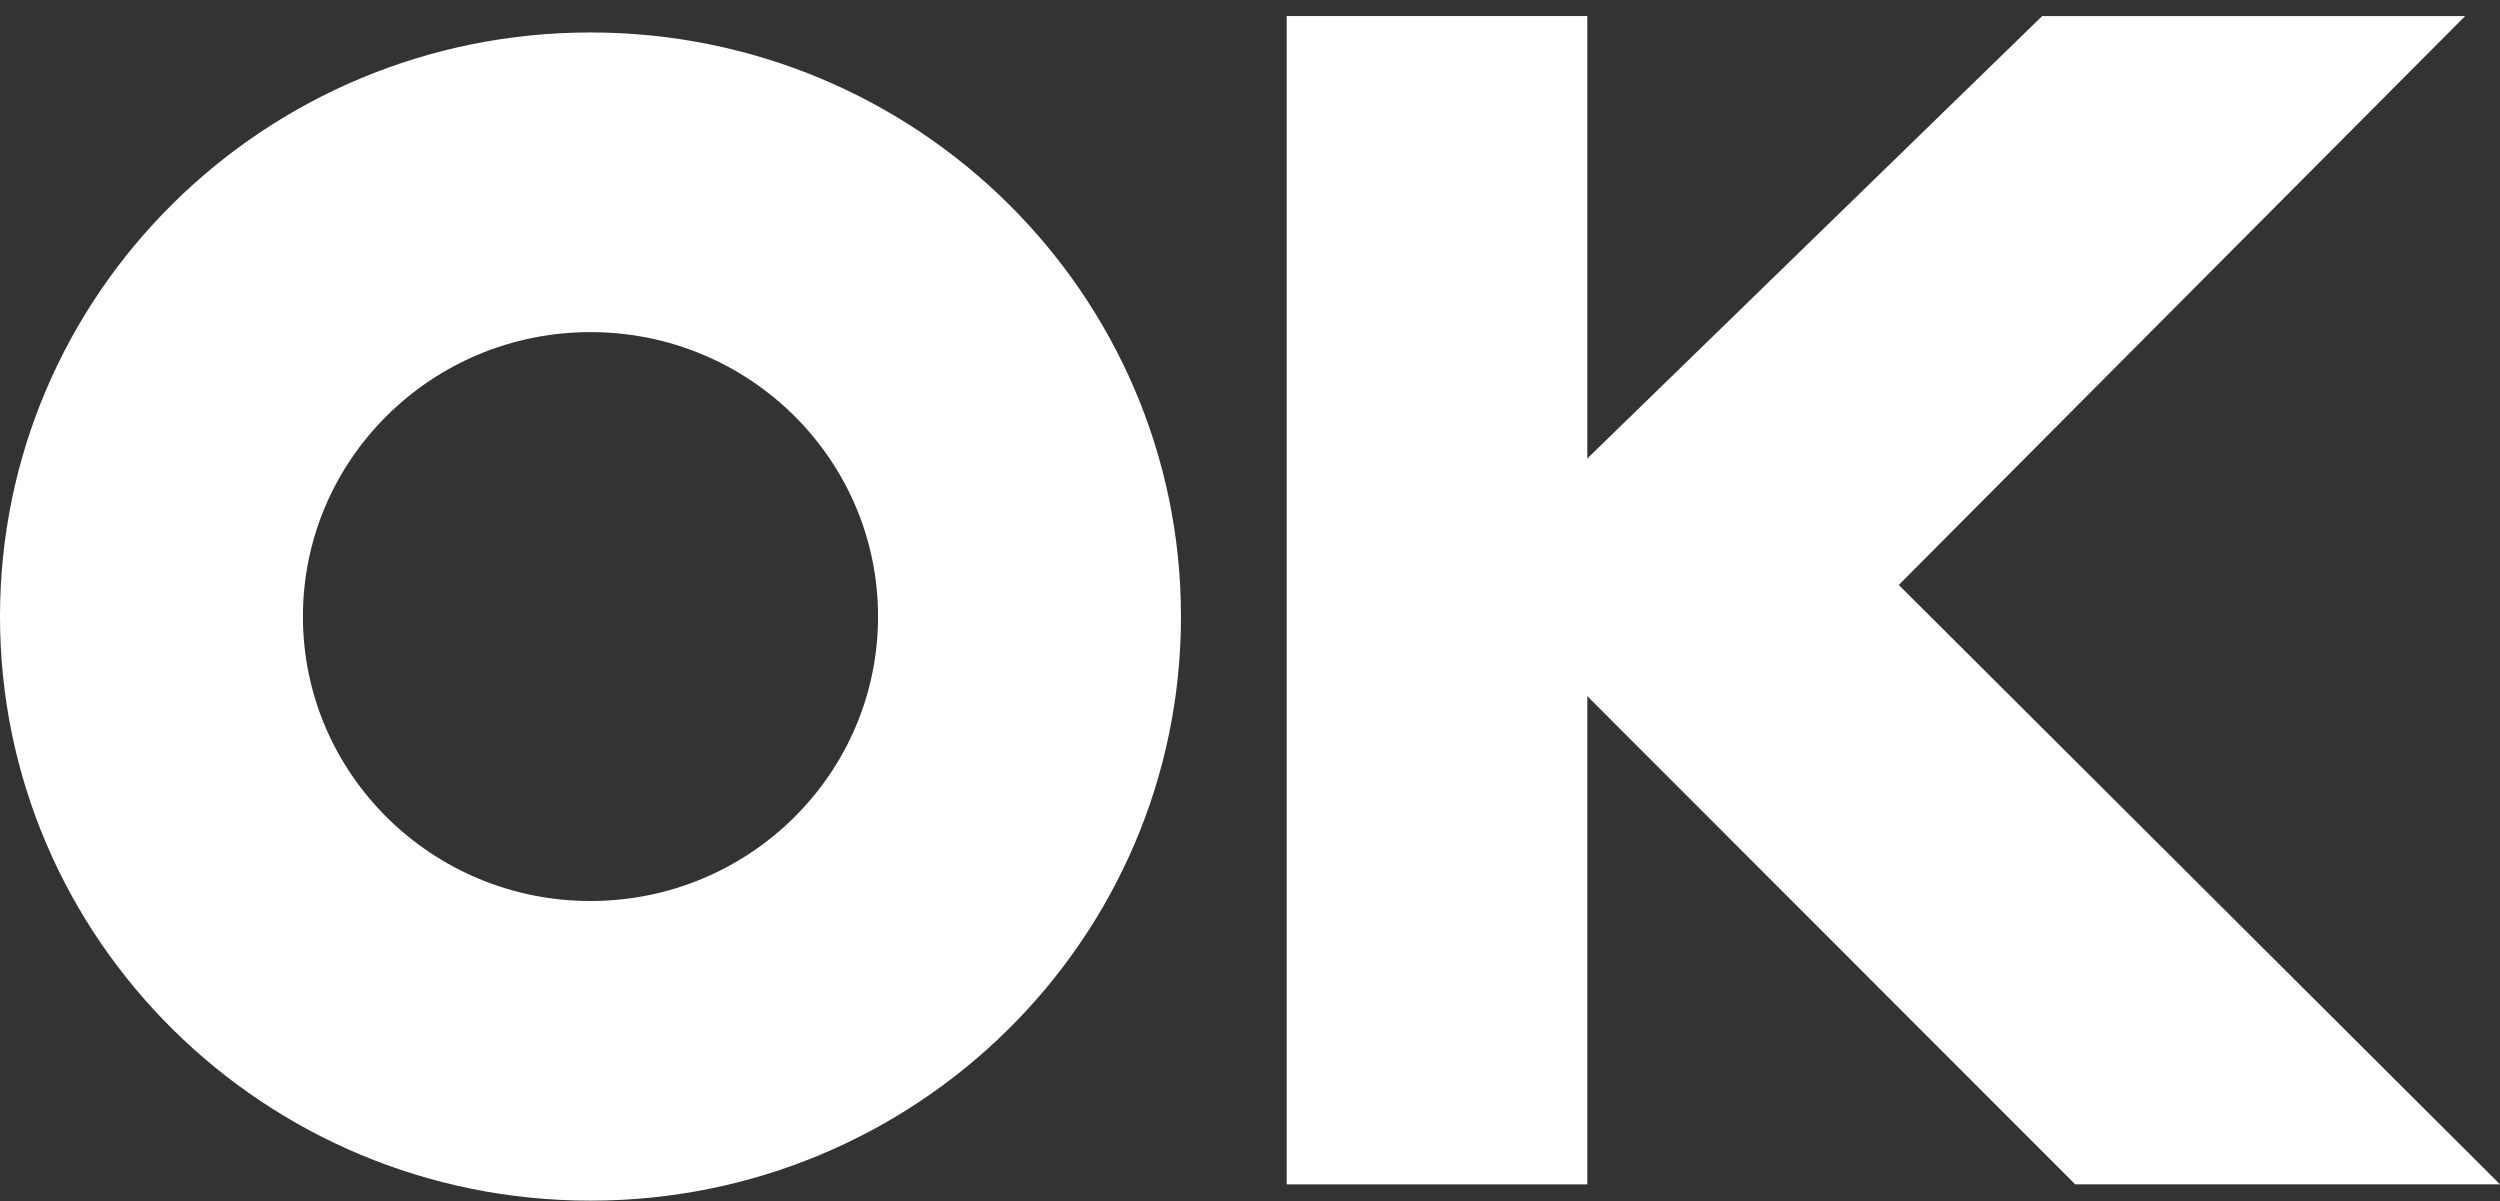 <svg width="77" height="37" viewBox="0 0 77 37" fill="none" xmlns="http://www.w3.org/2000/svg">
<rect x="0" y="0" width="77" height="37" fill="#333333" stroke="none"/>
<path fill-rule="evenodd" clip-rule="evenodd" d="M18.187 27.751C23.079 27.751 27.044 23.828 27.044 18.99C27.044 14.151 23.079 10.229 18.187 10.229C13.296 10.229 9.33 14.151 9.33 18.99C9.33 23.828 13.296 27.751 18.187 27.751ZM18.187 36.98C28.232 36.98 36.374 28.925 36.374 18.99C36.374 9.054 28.232 1 18.187 1C8.143 1 0 9.054 0 18.99C0 28.925 8.143 36.98 18.187 36.98Z" fill="white"/>
<rect x="39.63" y="0.494" width="9.259" height="35.985" fill="white"/>
<path d="M75.927 0.494L62.9 0.494L48.5 14.5L58 18.5L75.927 0.494Z" fill="white"/>
<path d="M77 36.478H63.917L45.4 17.951L51.908 11.463L77 36.478Z" fill="white"/>
</svg>
